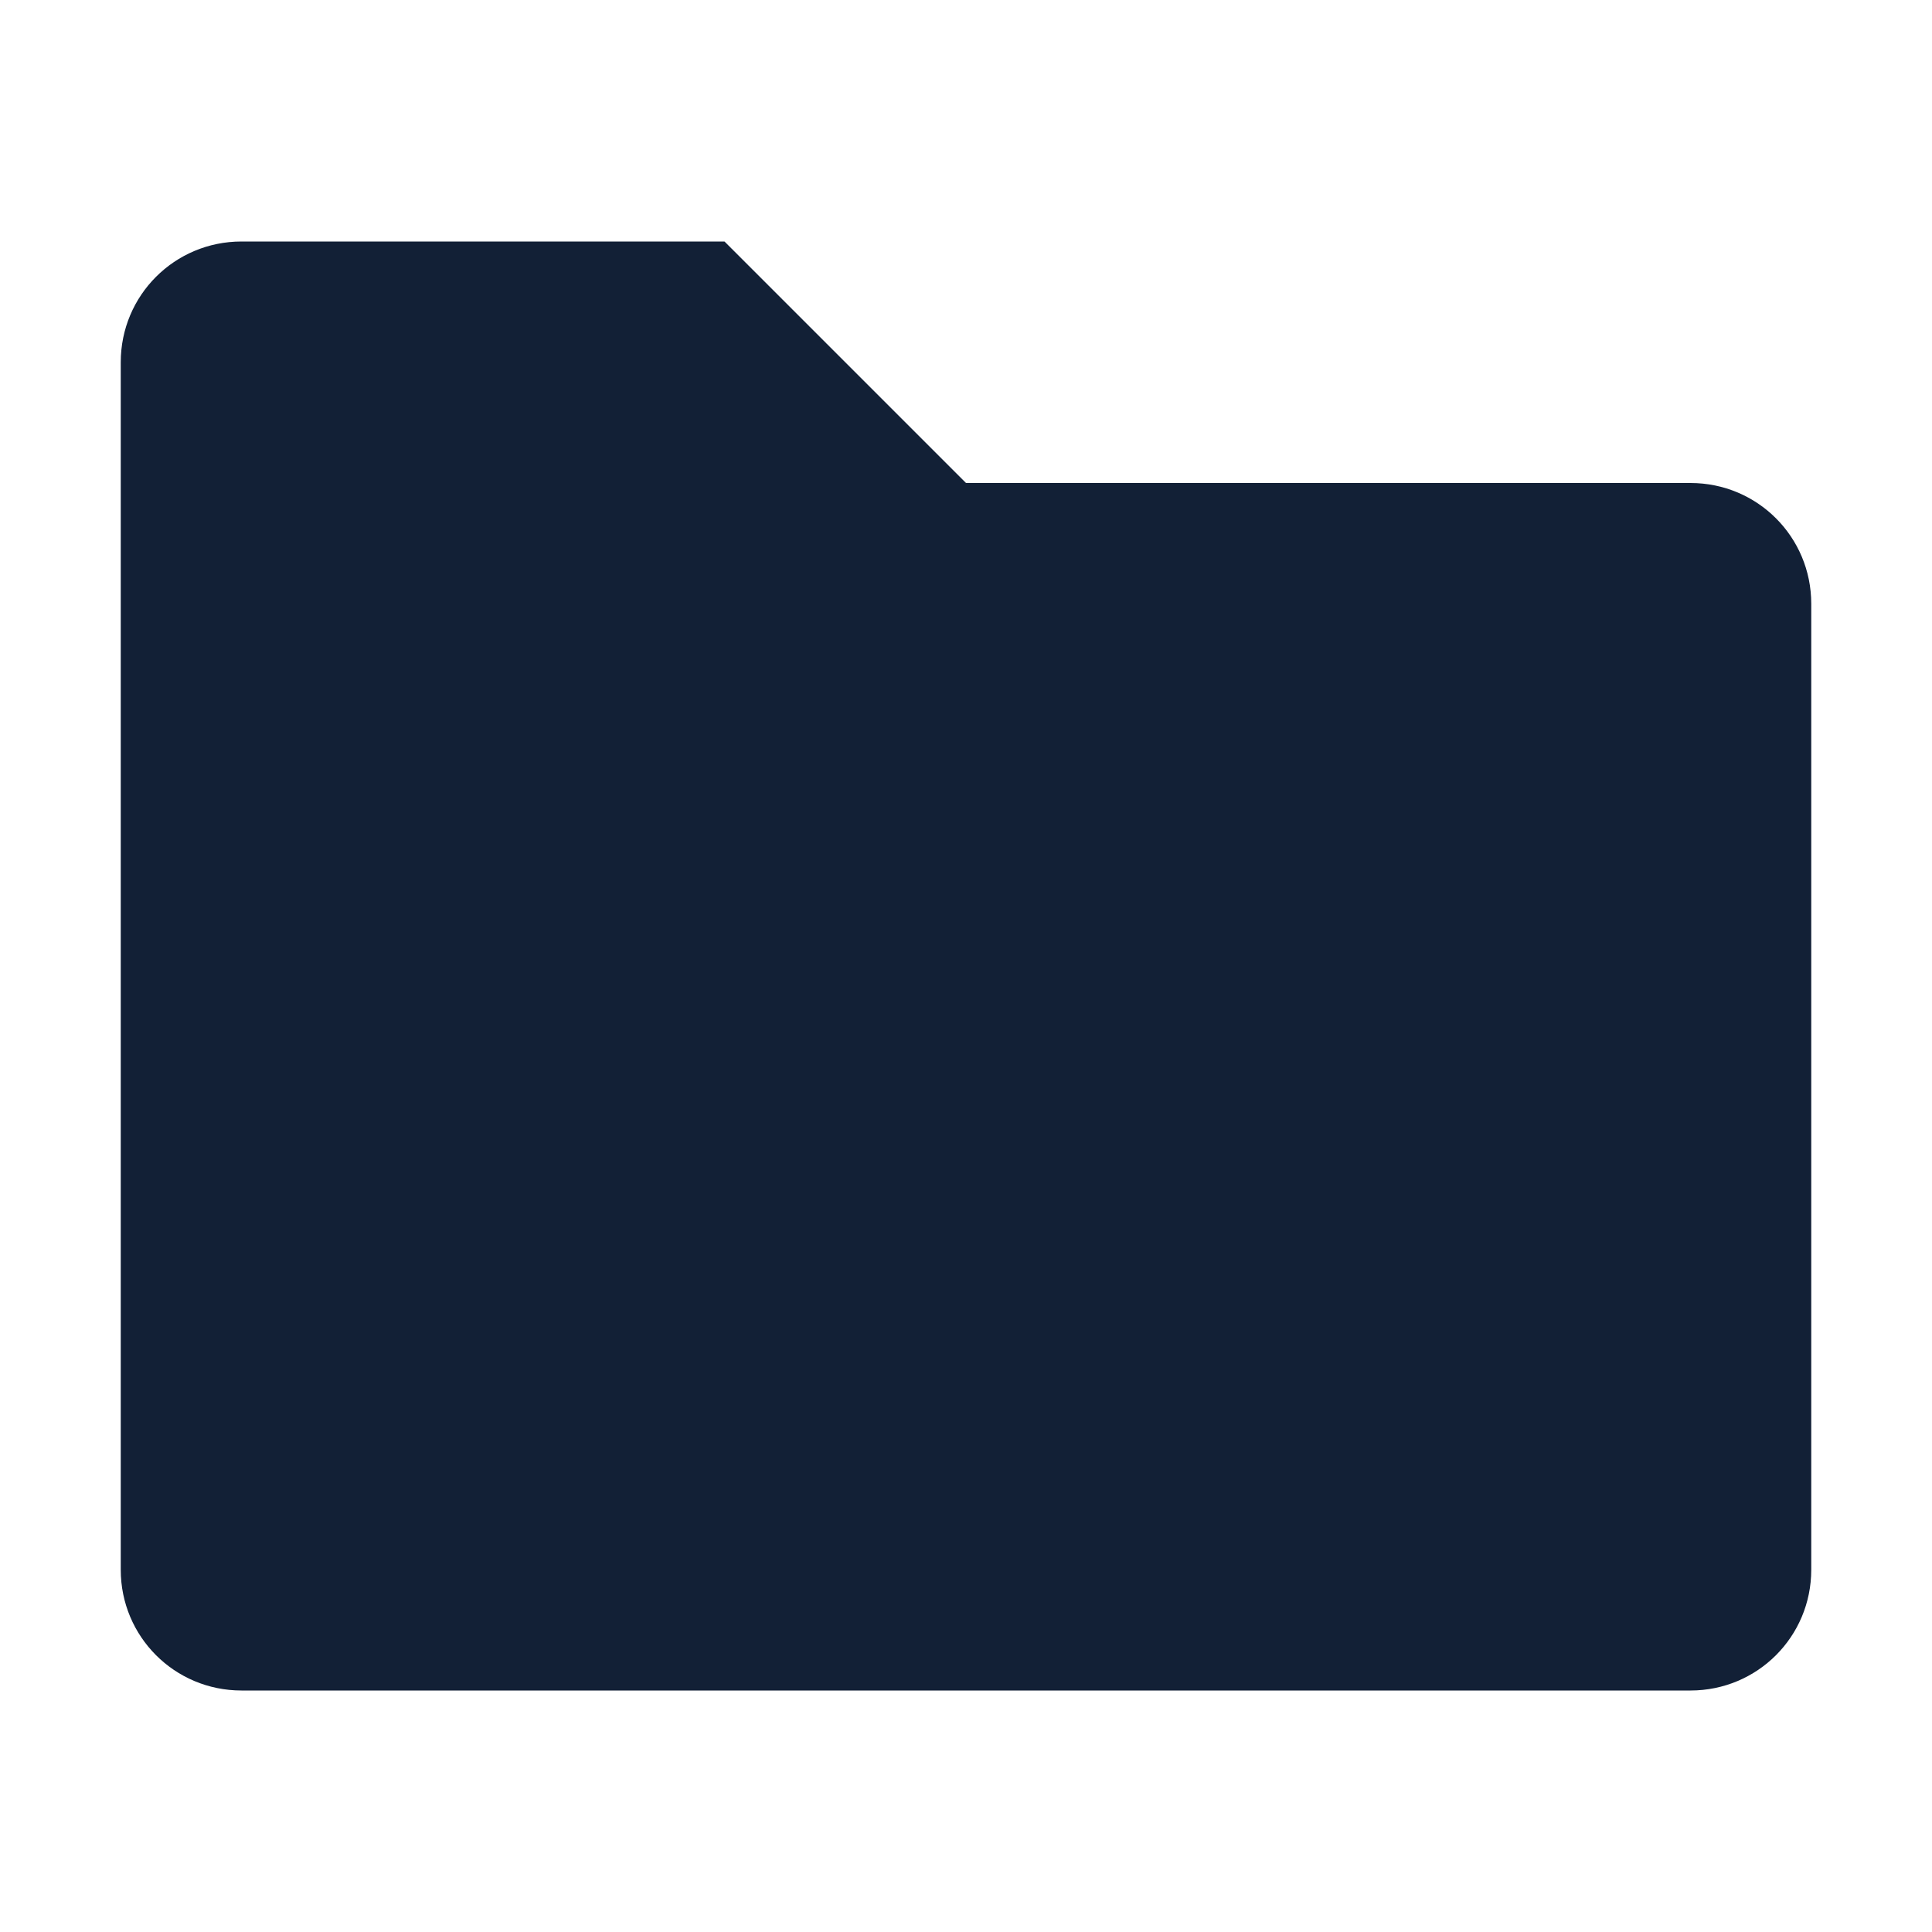 <svg xmlns="http://www.w3.org/2000/svg" width="16" height="16" viewBox="0 0 16 16"><defs id="defs2"><style id="current-color-scheme" type="text/css">.ColorScheme-Text{color:#122036}</style></defs><path fill="currentColor" fill-opacity="1" stroke="none" d="m2 294.767c-.554 0-1 .446-1 1v10c0 .554.446 1 1 1h12c .554 0 1-.446 1-1v-8c0-.554-.446-1-1-1h-6l-2-2z" class="ColorScheme-Text" transform="translate(0 -292.767)"/></svg>